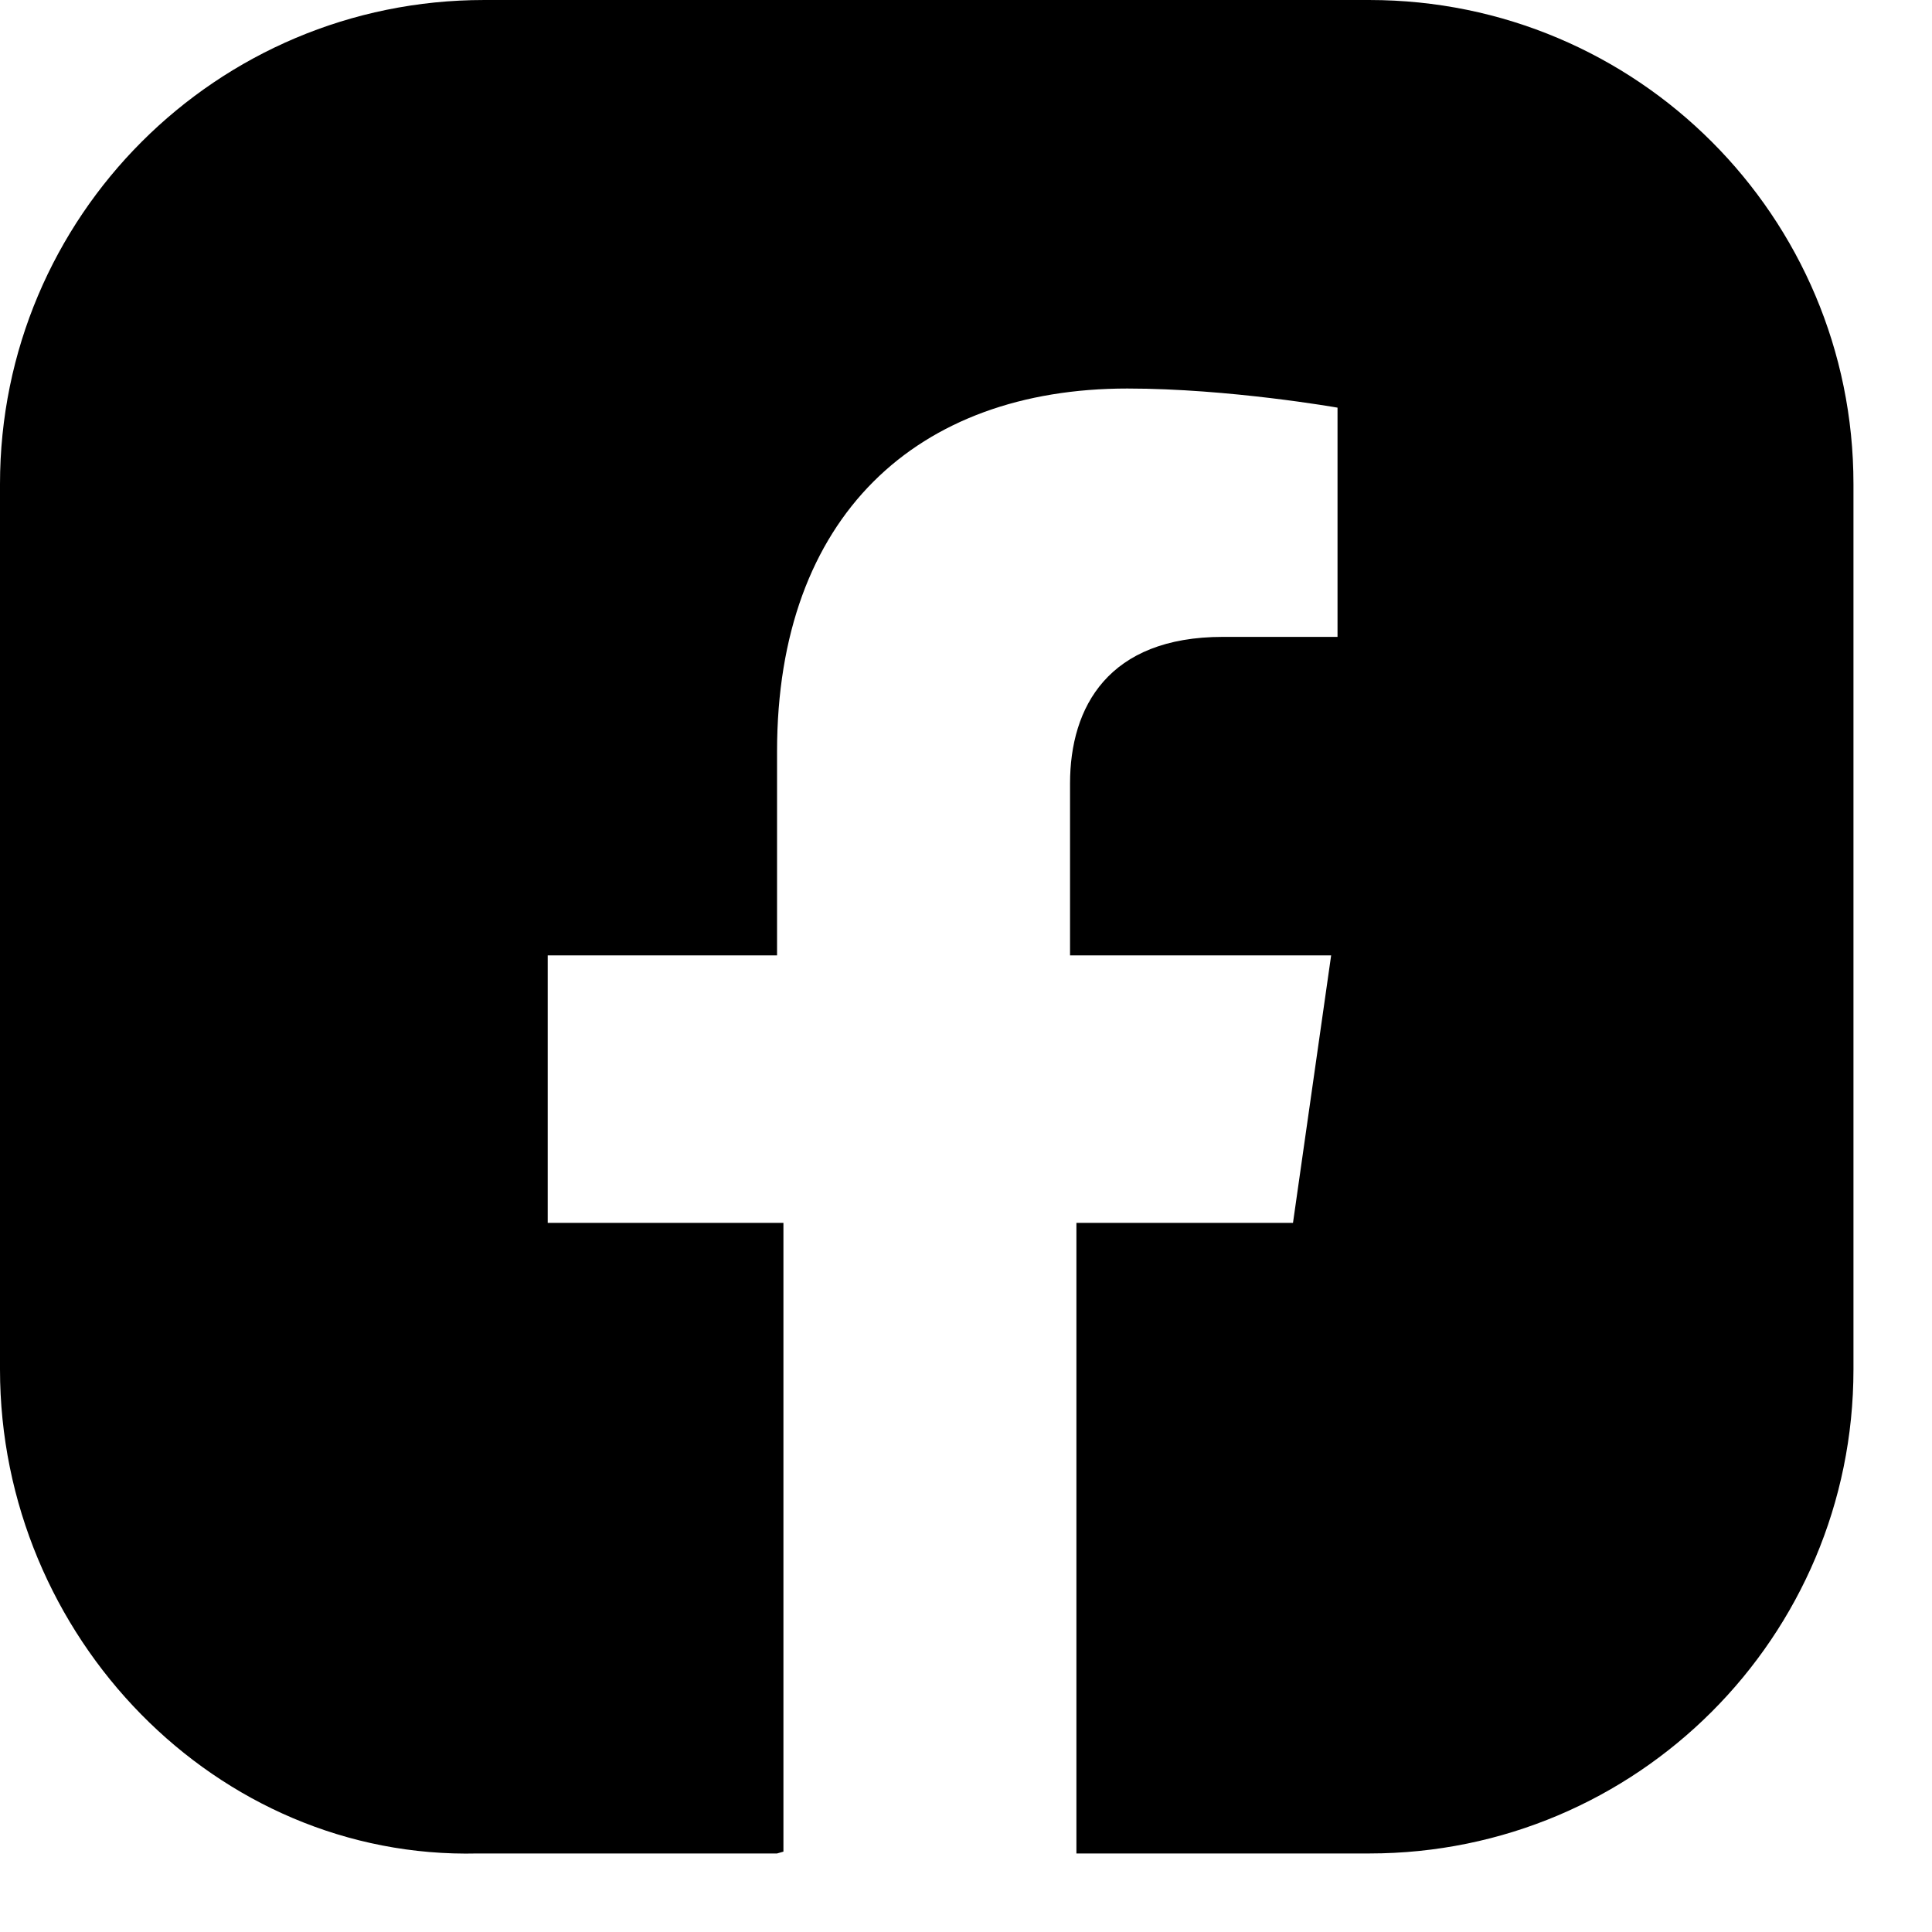 <svg width="20" height="20" viewBox="0 0 20 20" fill="none" xmlns="http://www.w3.org/2000/svg">
<path fill="currentColor" fill-rule="evenodd" clip-rule="evenodd" d="M0 5.011V14.176C0 16.945 2.242 19.253 4.945 19.187H8.044L8.11 19.168V12.659H5.67V9.89H8.044V7.78C8.044 5.341 9.495 4.022 11.67 4.022C12.725 4.022 13.846 4.22 13.846 4.22V6.593H12.659C11.473 6.593 11.077 7.319 11.077 8.11V9.89H13.78L13.385 12.659H11.143V19.187L14.176 19.187C16.945 19.187 19.187 16.945 19.187 14.176V5.011C19.187 2.242 16.945 6.10352e-05 14.176 6.10352e-05H5.011C2.242 6.10352e-05 0 2.242 0 5.011Z"/>
</svg>
